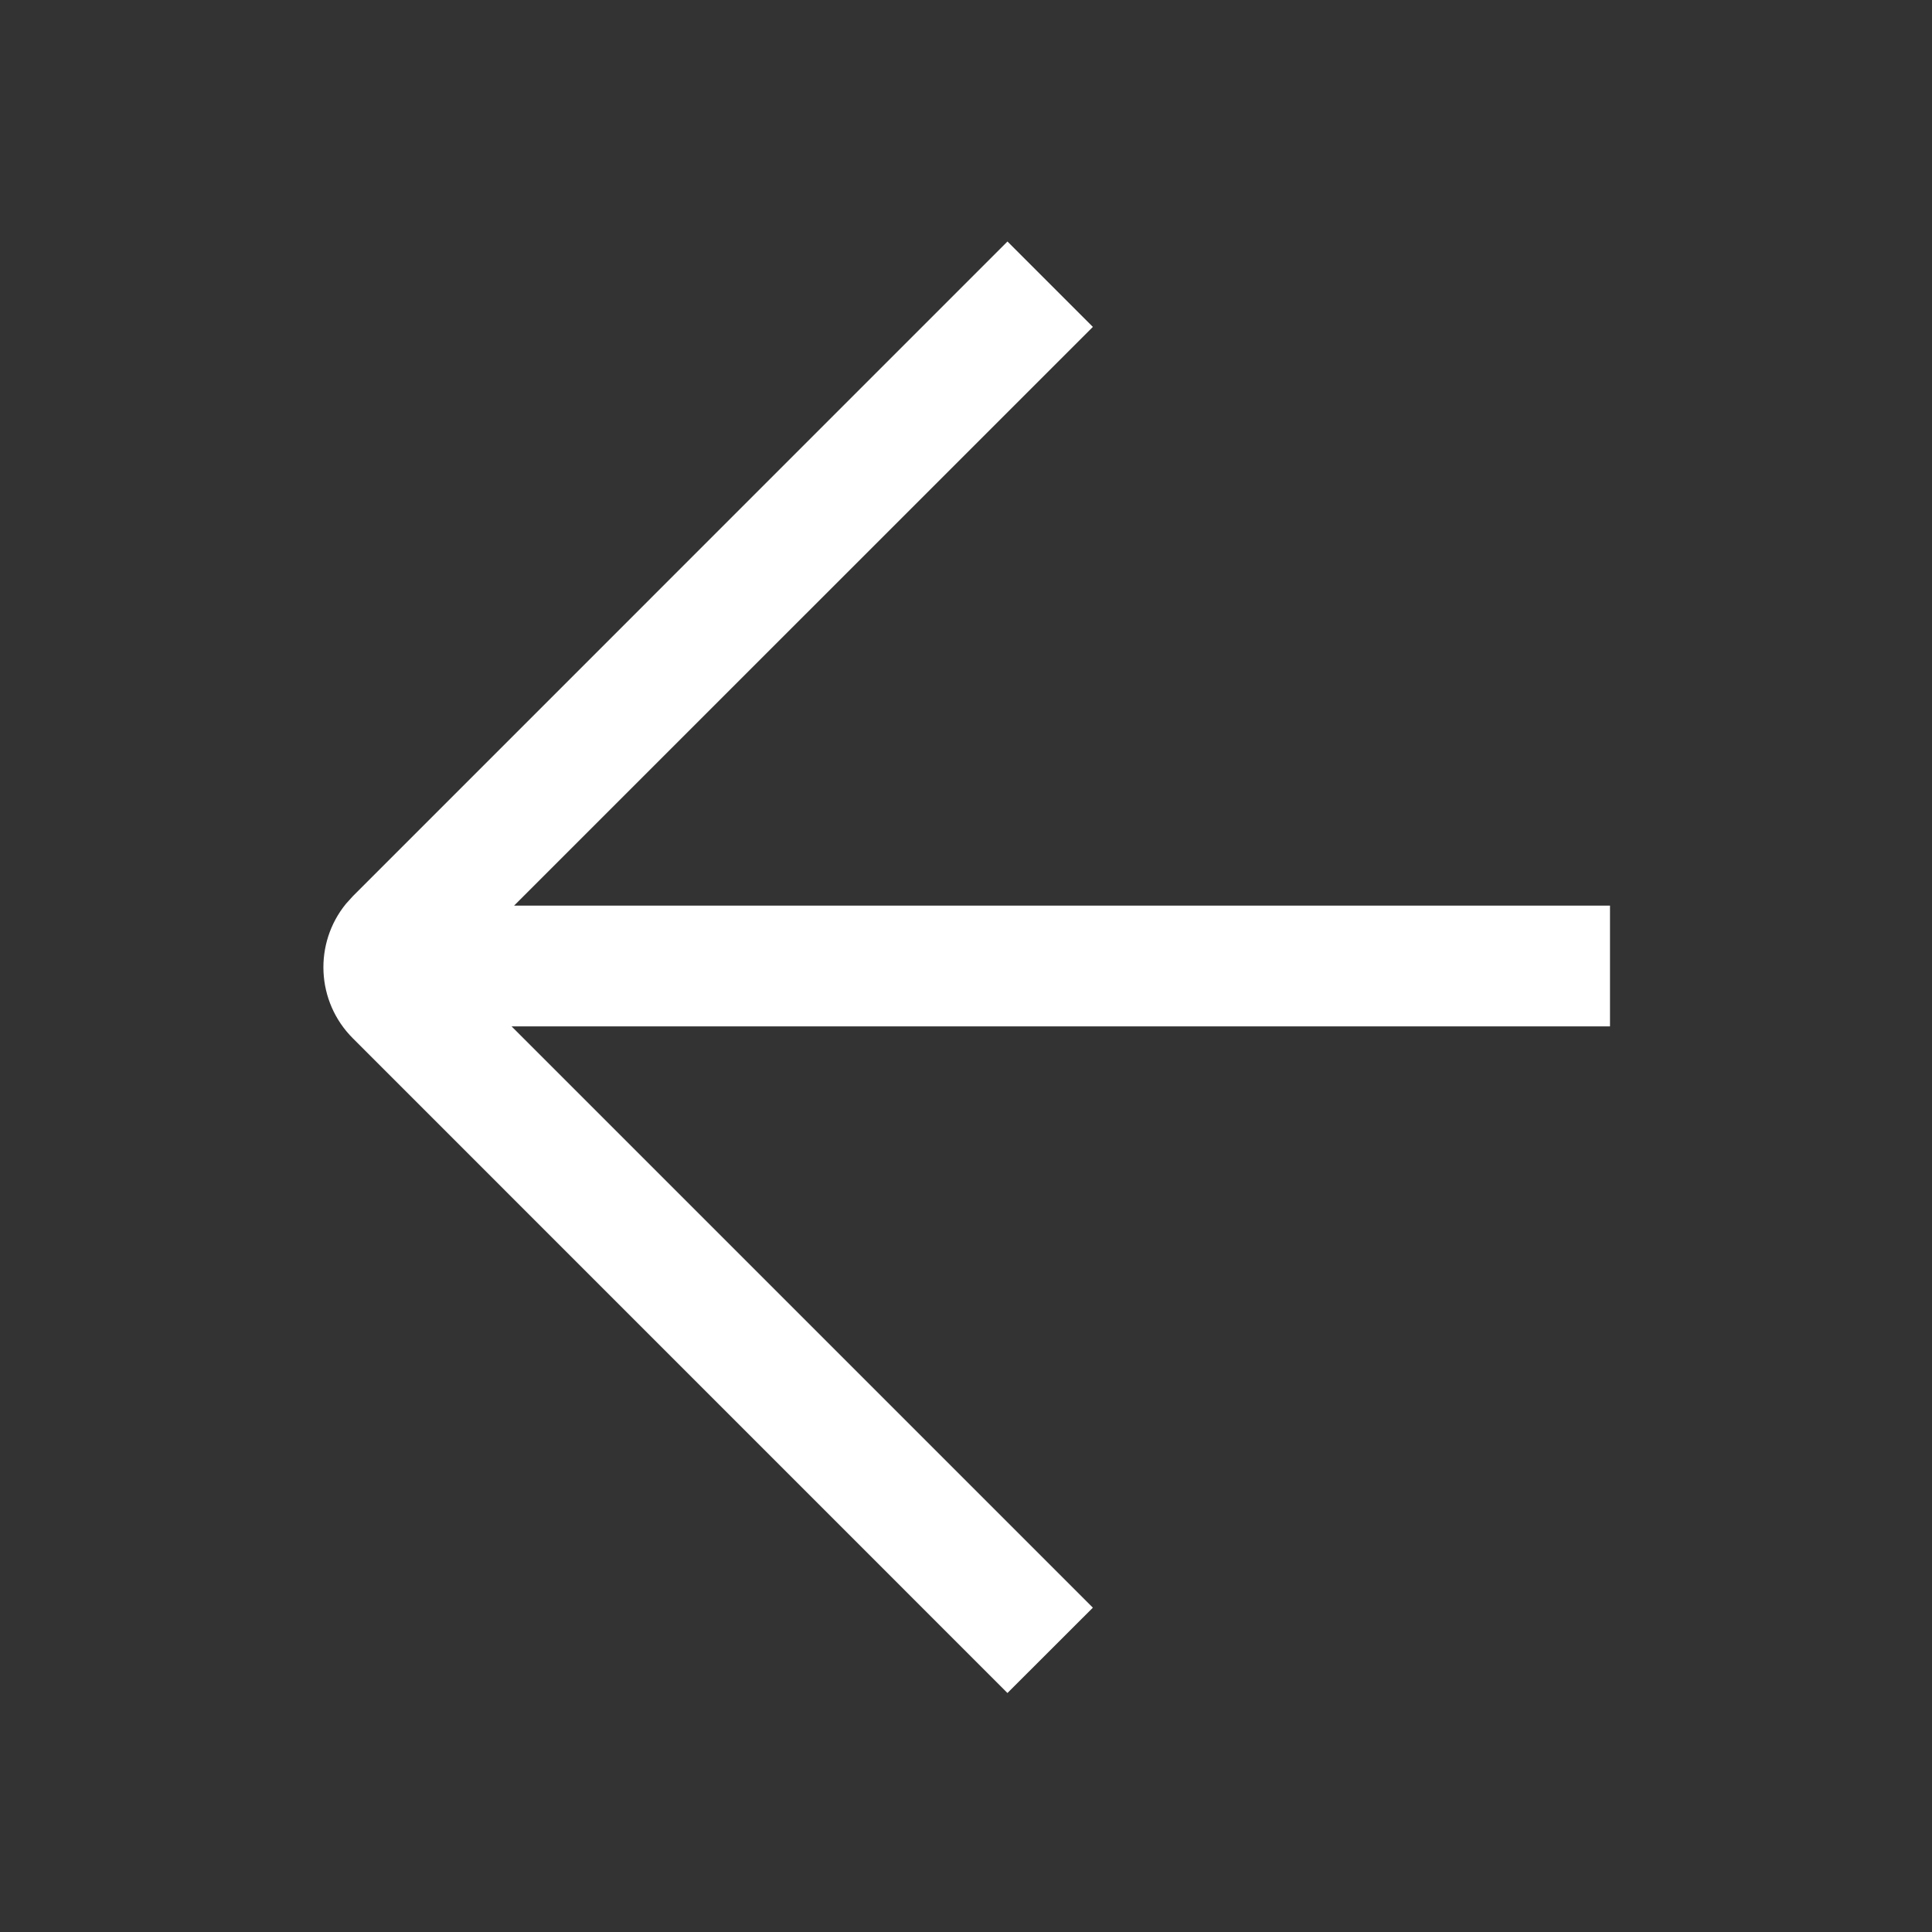<svg width="24" height="24" viewBox="0 0 24 24" fill="none" xmlns="http://www.w3.org/2000/svg">
<rect x="0" y="0" width="24" height="24" fill="#333333" stroke="none"/>
<path d="M13.576 4.061L12.515 3L4.384 11.132L4.298 11.227C3.897 11.718 3.926 12.442 4.384 12.899L12.515 21.031L13.576 19.971L6.355 12.75H20V11.25H6.386L13.576 4.061Z" fill="white"/>
</svg>
